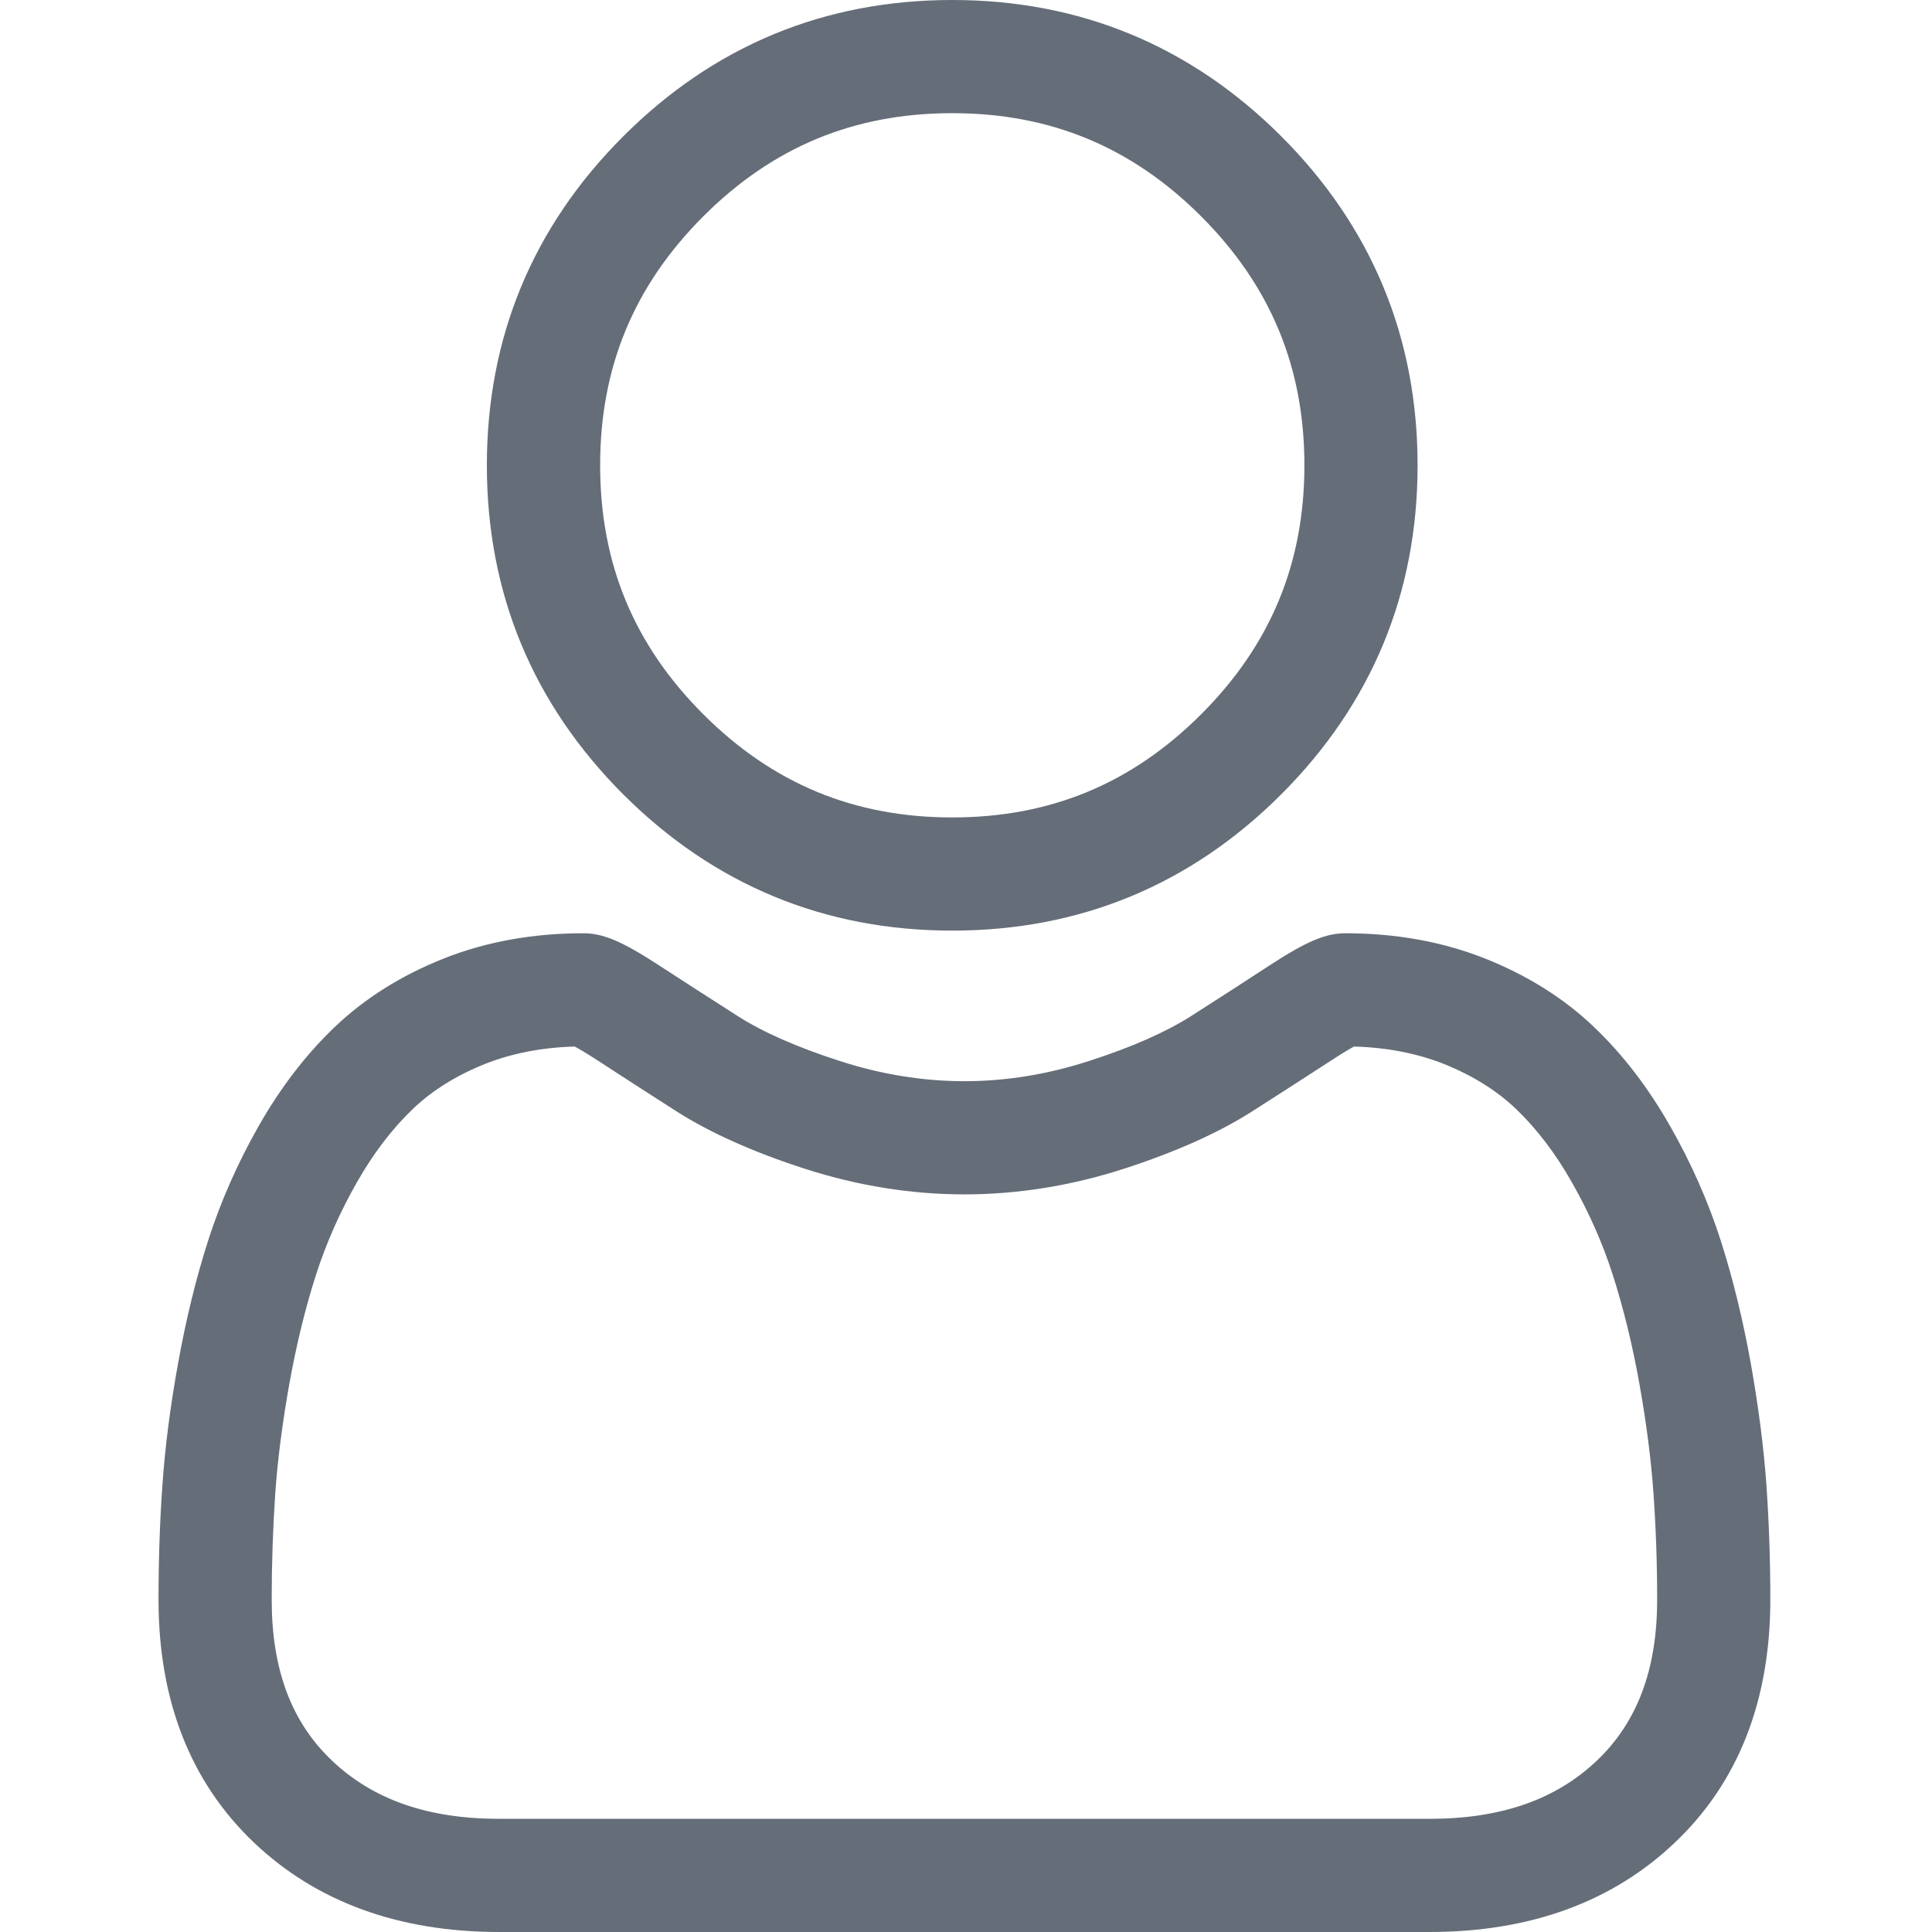 <svg width="19" height="19" viewBox="0 0 19 19" fill="none" xmlns="http://www.w3.org/2000/svg">
<path d="M9.365 9.152C10.622 9.152 11.711 8.701 12.6 7.812C13.49 6.922 13.941 5.834 13.941 4.576C13.941 3.319 13.49 2.23 12.6 1.34C11.71 0.451 10.622 0 9.365 0C8.107 0 7.019 0.451 6.129 1.341C5.239 2.23 4.788 3.319 4.788 4.576C4.788 5.834 5.239 6.922 6.129 7.812C7.019 8.701 8.107 9.152 9.365 9.152ZM6.916 2.128C7.599 1.445 8.4 1.113 9.365 1.113C10.329 1.113 11.13 1.445 11.813 2.128C12.495 2.811 12.828 3.611 12.828 4.576C12.828 5.541 12.495 6.342 11.813 7.024C11.13 7.707 10.329 8.039 9.365 8.039C8.4 8.039 7.599 7.707 6.916 7.024C6.234 6.342 5.902 5.541 5.902 4.576C5.902 3.611 6.234 2.811 6.916 2.128Z" fill="#656D78"/>
<path d="M17.372 14.61C17.346 14.24 17.294 13.836 17.218 13.409C17.141 12.98 17.042 12.574 16.923 12.202C16.8 11.819 16.633 11.44 16.426 11.077C16.212 10.7 15.961 10.372 15.678 10.102C15.383 9.819 15.021 9.592 14.603 9.426C14.187 9.261 13.725 9.178 13.231 9.178C13.037 9.178 12.85 9.257 12.487 9.493C12.264 9.639 12.004 9.807 11.713 9.993C11.464 10.151 11.127 10.3 10.71 10.434C10.304 10.566 9.891 10.633 9.484 10.633C9.077 10.633 8.664 10.566 8.258 10.434C7.842 10.3 7.504 10.152 7.256 9.993C6.968 9.809 6.707 9.641 6.48 9.493C6.118 9.257 5.931 9.178 5.737 9.178C5.243 9.178 4.781 9.261 4.365 9.426C3.947 9.592 3.585 9.819 3.29 10.102C3.007 10.372 2.756 10.7 2.542 11.077C2.336 11.44 2.169 11.819 2.046 12.203C1.927 12.574 1.828 12.98 1.751 13.409C1.674 13.835 1.622 14.239 1.597 14.611C1.571 14.973 1.559 15.351 1.559 15.732C1.559 16.724 1.874 17.527 2.496 18.119C3.11 18.704 3.922 19 4.91 19H14.059C15.047 19 15.859 18.704 16.473 18.119C17.095 17.528 17.41 16.724 17.41 15.732C17.41 15.35 17.397 14.972 17.372 14.61ZM15.706 17.313C15.3 17.699 14.761 17.887 14.059 17.887H4.91C4.208 17.887 3.669 17.699 3.263 17.313C2.865 16.934 2.672 16.417 2.672 15.732C2.672 15.376 2.684 15.025 2.707 14.688C2.73 14.356 2.777 13.993 2.846 13.606C2.915 13.225 3.002 12.866 3.106 12.542C3.206 12.231 3.341 11.923 3.51 11.627C3.671 11.344 3.856 11.101 4.06 10.906C4.251 10.723 4.491 10.574 4.775 10.461C5.037 10.358 5.332 10.301 5.652 10.292C5.691 10.313 5.76 10.353 5.873 10.426C6.101 10.575 6.365 10.745 6.657 10.932C6.986 11.141 7.409 11.331 7.915 11.494C8.433 11.661 8.96 11.746 9.484 11.746C10.008 11.746 10.536 11.661 11.053 11.494C11.559 11.33 11.983 11.141 12.312 10.931C12.61 10.741 12.867 10.575 13.096 10.426C13.208 10.353 13.277 10.313 13.316 10.292C13.636 10.301 13.931 10.358 14.194 10.461C14.477 10.574 14.718 10.723 14.909 10.906C15.113 11.101 15.298 11.344 15.458 11.627C15.627 11.923 15.763 12.231 15.862 12.542C15.966 12.867 16.054 13.225 16.122 13.606C16.191 13.993 16.238 14.357 16.261 14.688V14.688C16.285 15.024 16.297 15.375 16.297 15.732C16.297 16.417 16.103 16.934 15.706 17.313Z" fill="#656D78"/>
</svg>
